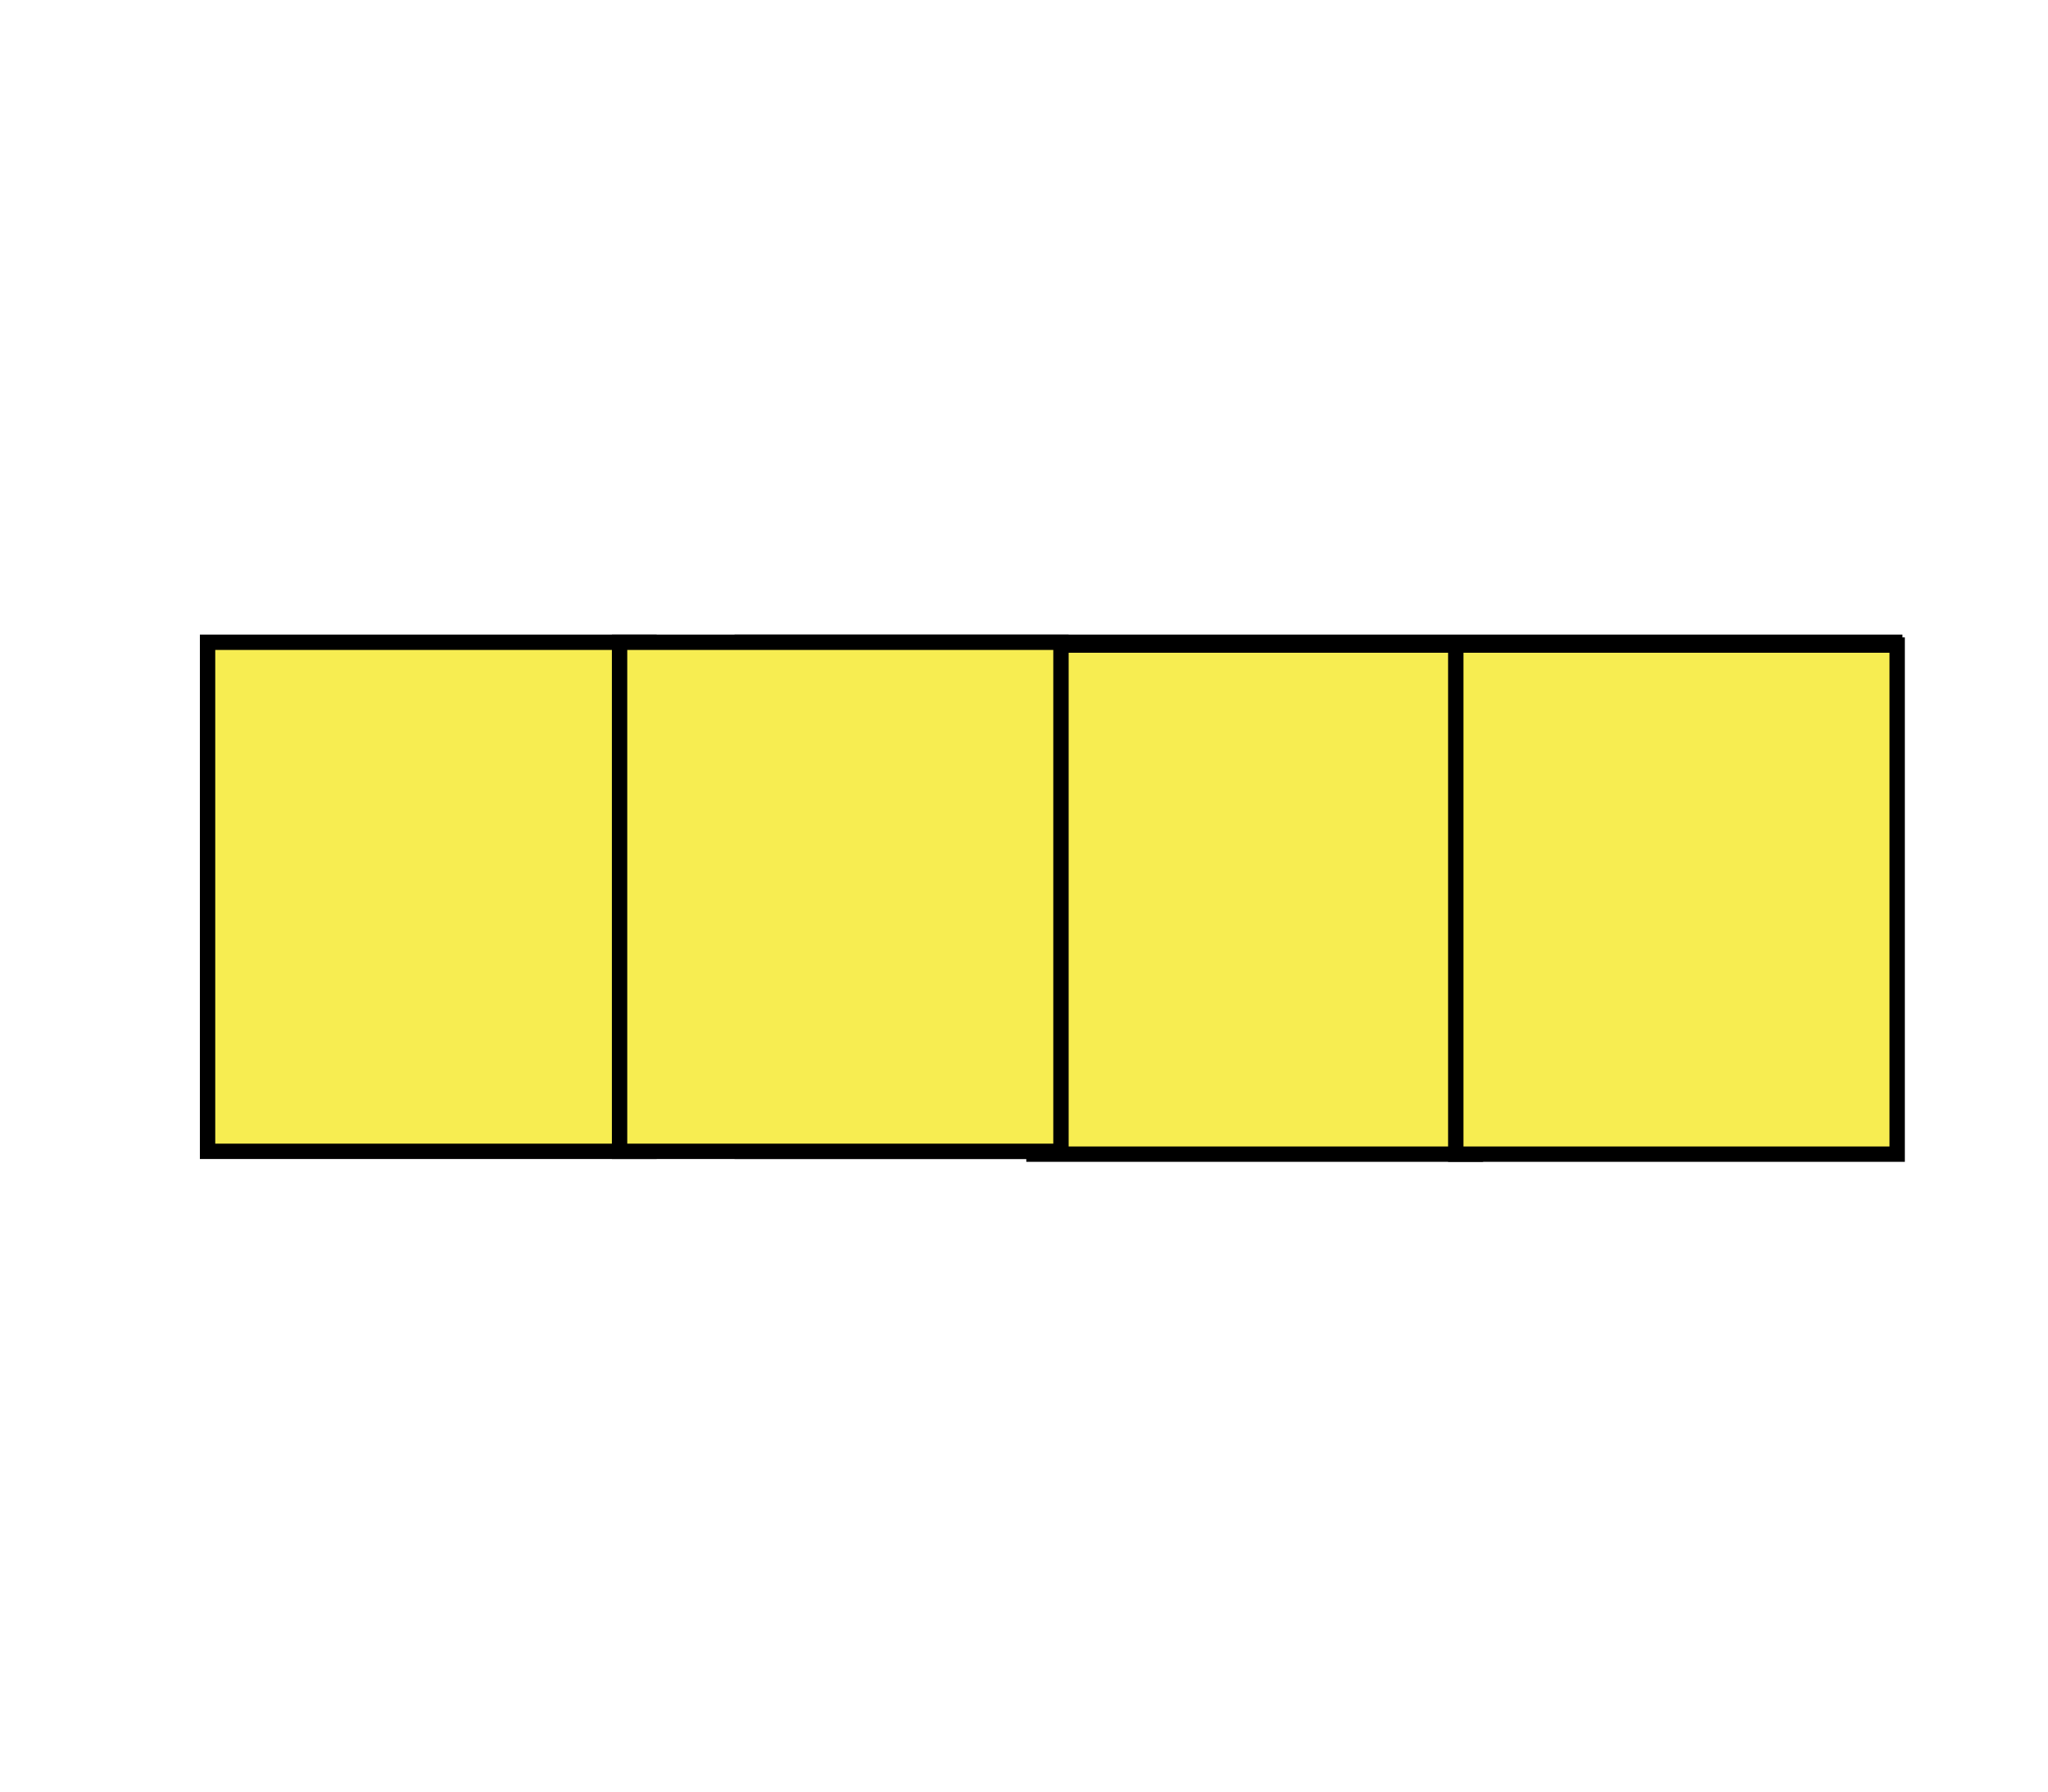 <svg id="Layer_1" data-name="Layer 1" xmlns="http://www.w3.org/2000/svg" viewBox="0 0 400 350"><defs><style>.cls-1{fill:#f7ed51;stroke:#000;stroke-miterlimit:10;stroke-width:3px;}</style></defs><g id="_2check-w" data-name="2check-w"><rect class="cls-1" x="144.96" y="125.47" width="225.11" height="99.45"/><rect class="cls-1" x="201.95" y="126.02" width="86.21" height="99.45"/><rect class="cls-1" x="284.33" y="126.02" width="86.21" height="99.45"/><rect class="cls-1" x="40.54" y="125.47" width="86.21" height="99.45"/><rect class="cls-1" x="121.01" y="125.47" width="86.21" height="99.45"/></g></svg>